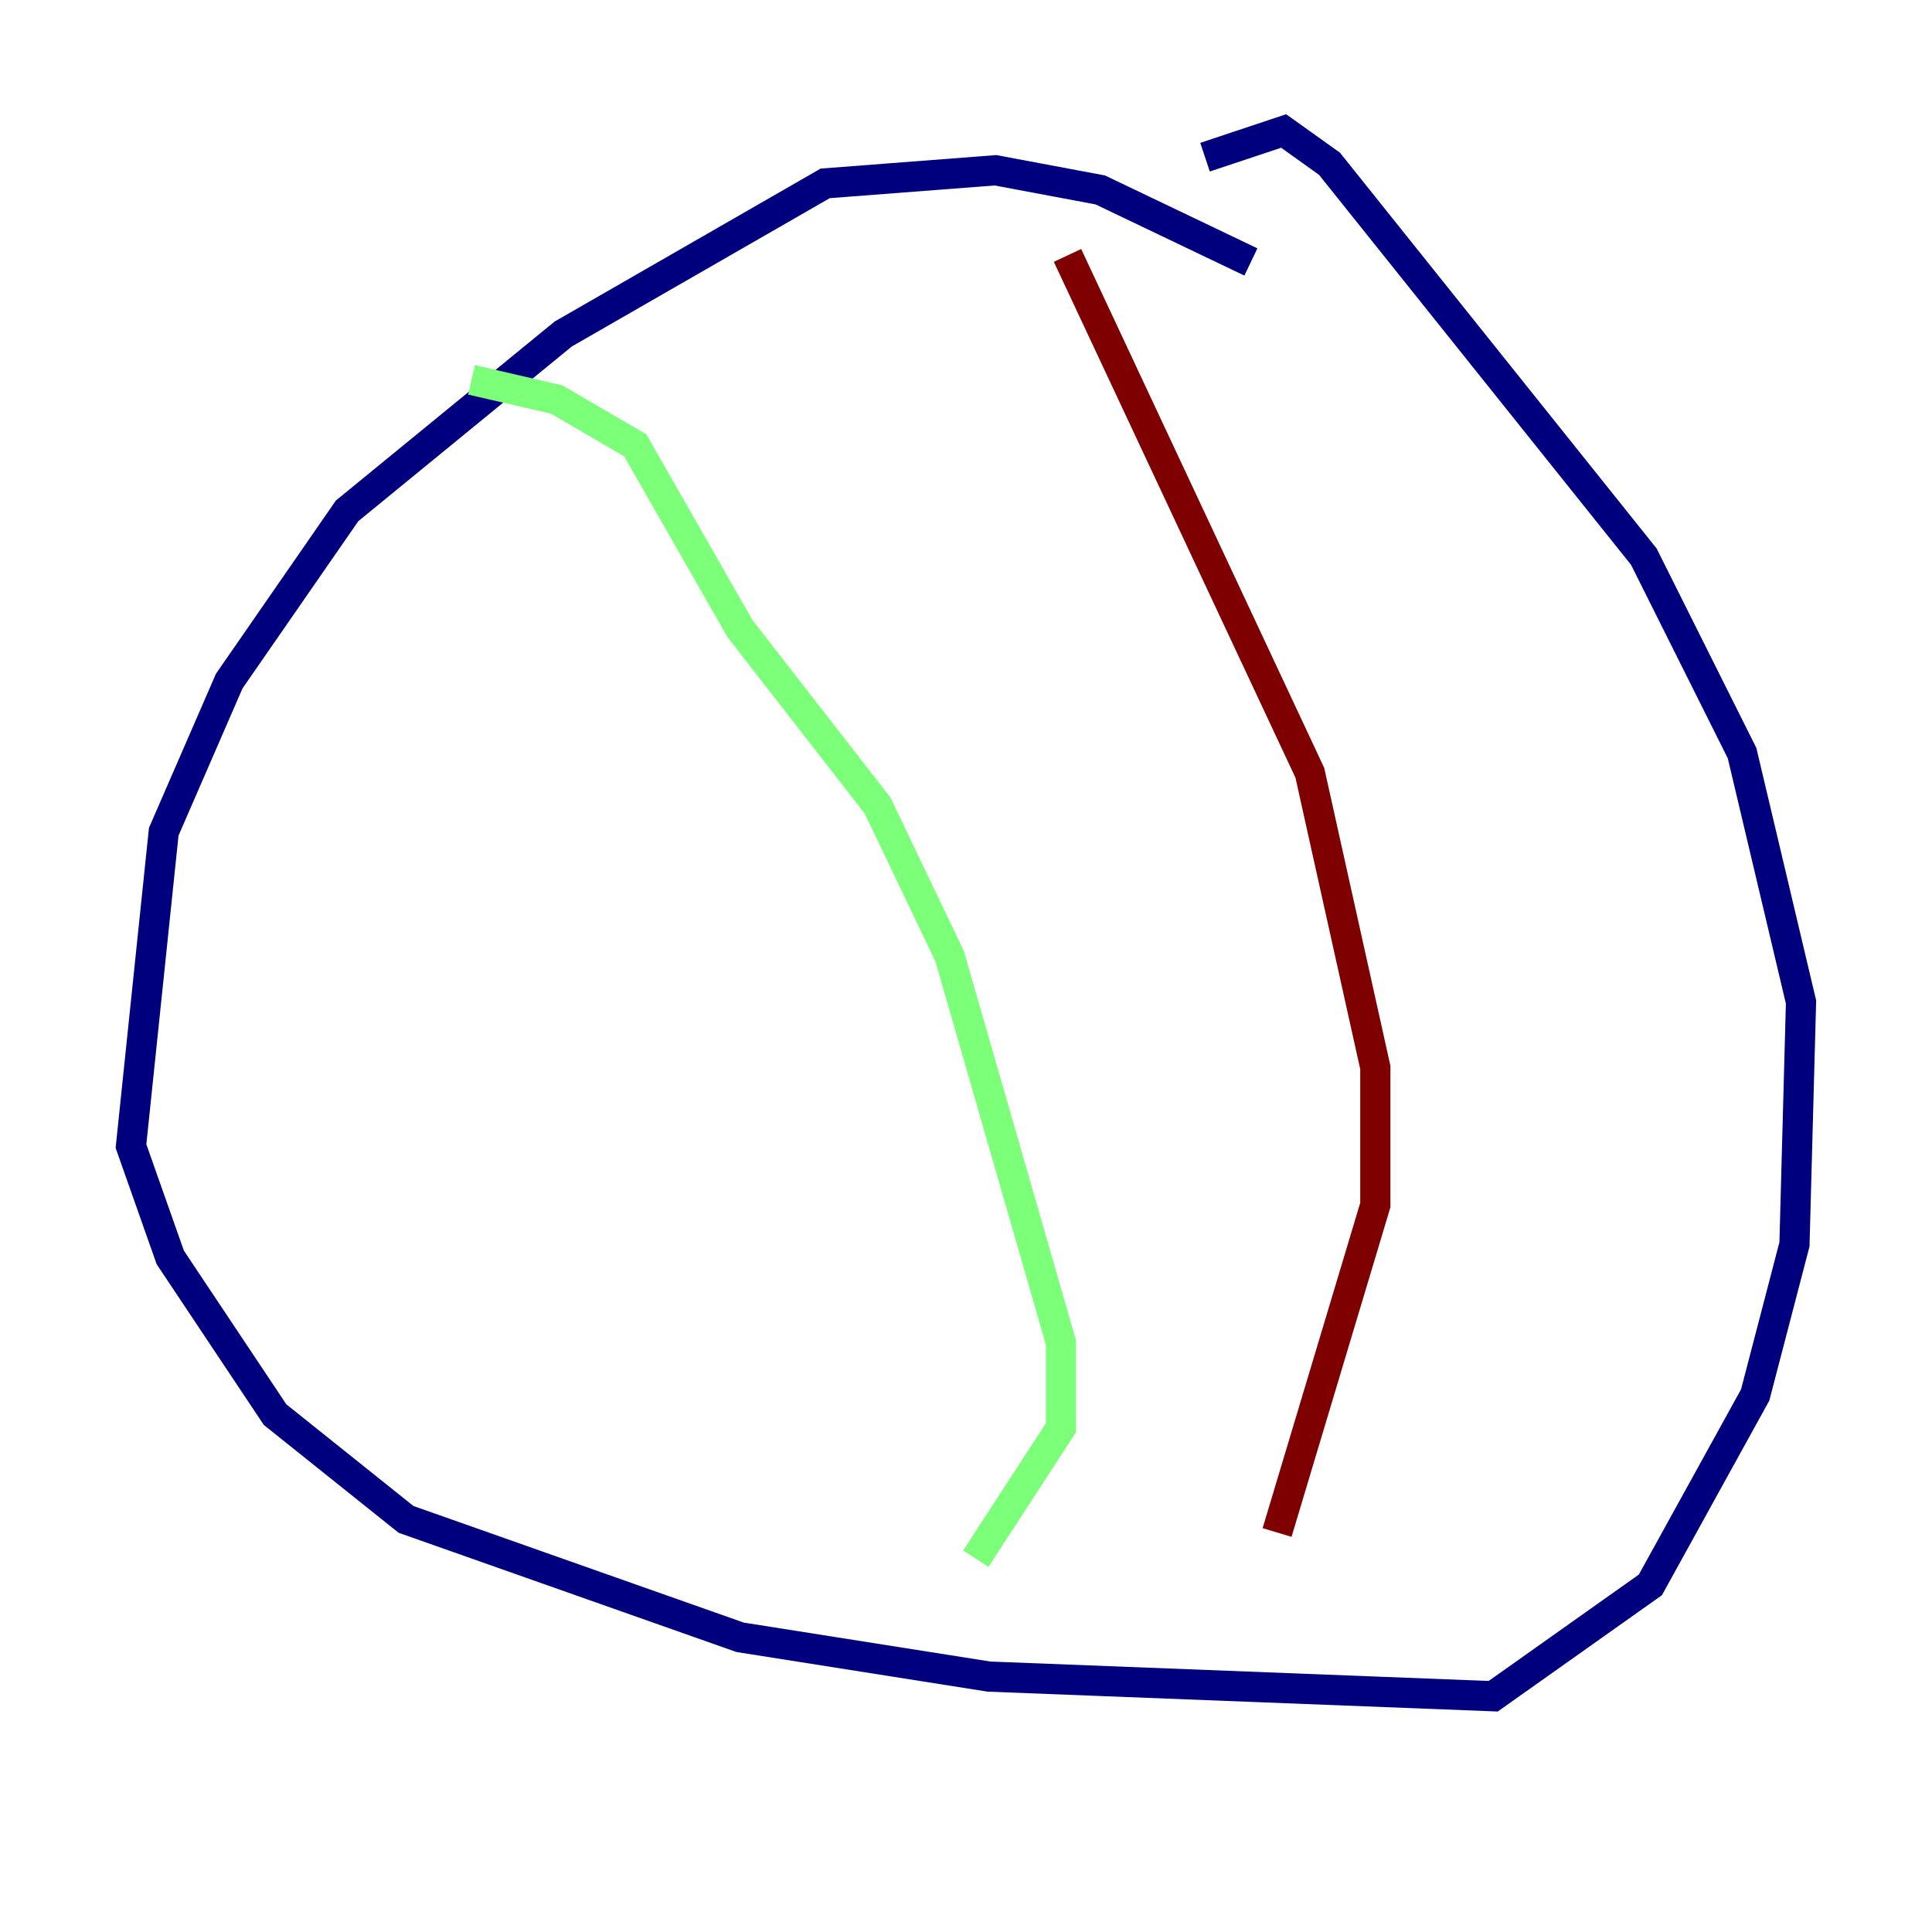 <?xml version="1.0" encoding="utf-8" ?>
<svg baseProfile="tiny" height="128" version="1.2" viewBox="0,0,128,128" width="128" xmlns="http://www.w3.org/2000/svg" xmlns:ev="http://www.w3.org/2001/xml-events" xmlns:xlink="http://www.w3.org/1999/xlink"><defs /><polyline fill="none" points="82.875,17.356 72.895,12.583 65.953,11.281 54.671,12.149 37.315,22.129 22.997,33.844 15.186,45.125 10.848,55.105 8.678,75.932 11.281,83.308 18.224,93.722 26.902,100.664 49.031,108.475 65.519,111.078 98.929,112.38 109.342,105.003 116.285,92.42 118.888,82.441 119.322,66.386 115.417,49.898 108.909,36.881 88.081,10.848 85.044,8.678 79.837,10.414" stroke="#00007f" stroke-width="2" /><polyline fill="none" points="31.241,25.166 36.881,26.468 42.088,29.505 49.031,41.654 58.142,53.37 62.915,63.349 70.291,88.949 70.291,94.59 64.651,103.268" stroke="#7cff79" stroke-width="2" /><polyline fill="none" points="70.725,16.922 86.78,51.2 91.119,70.725 91.119,79.837 84.61,101.532" stroke="#7f0000" stroke-width="2" /></svg>